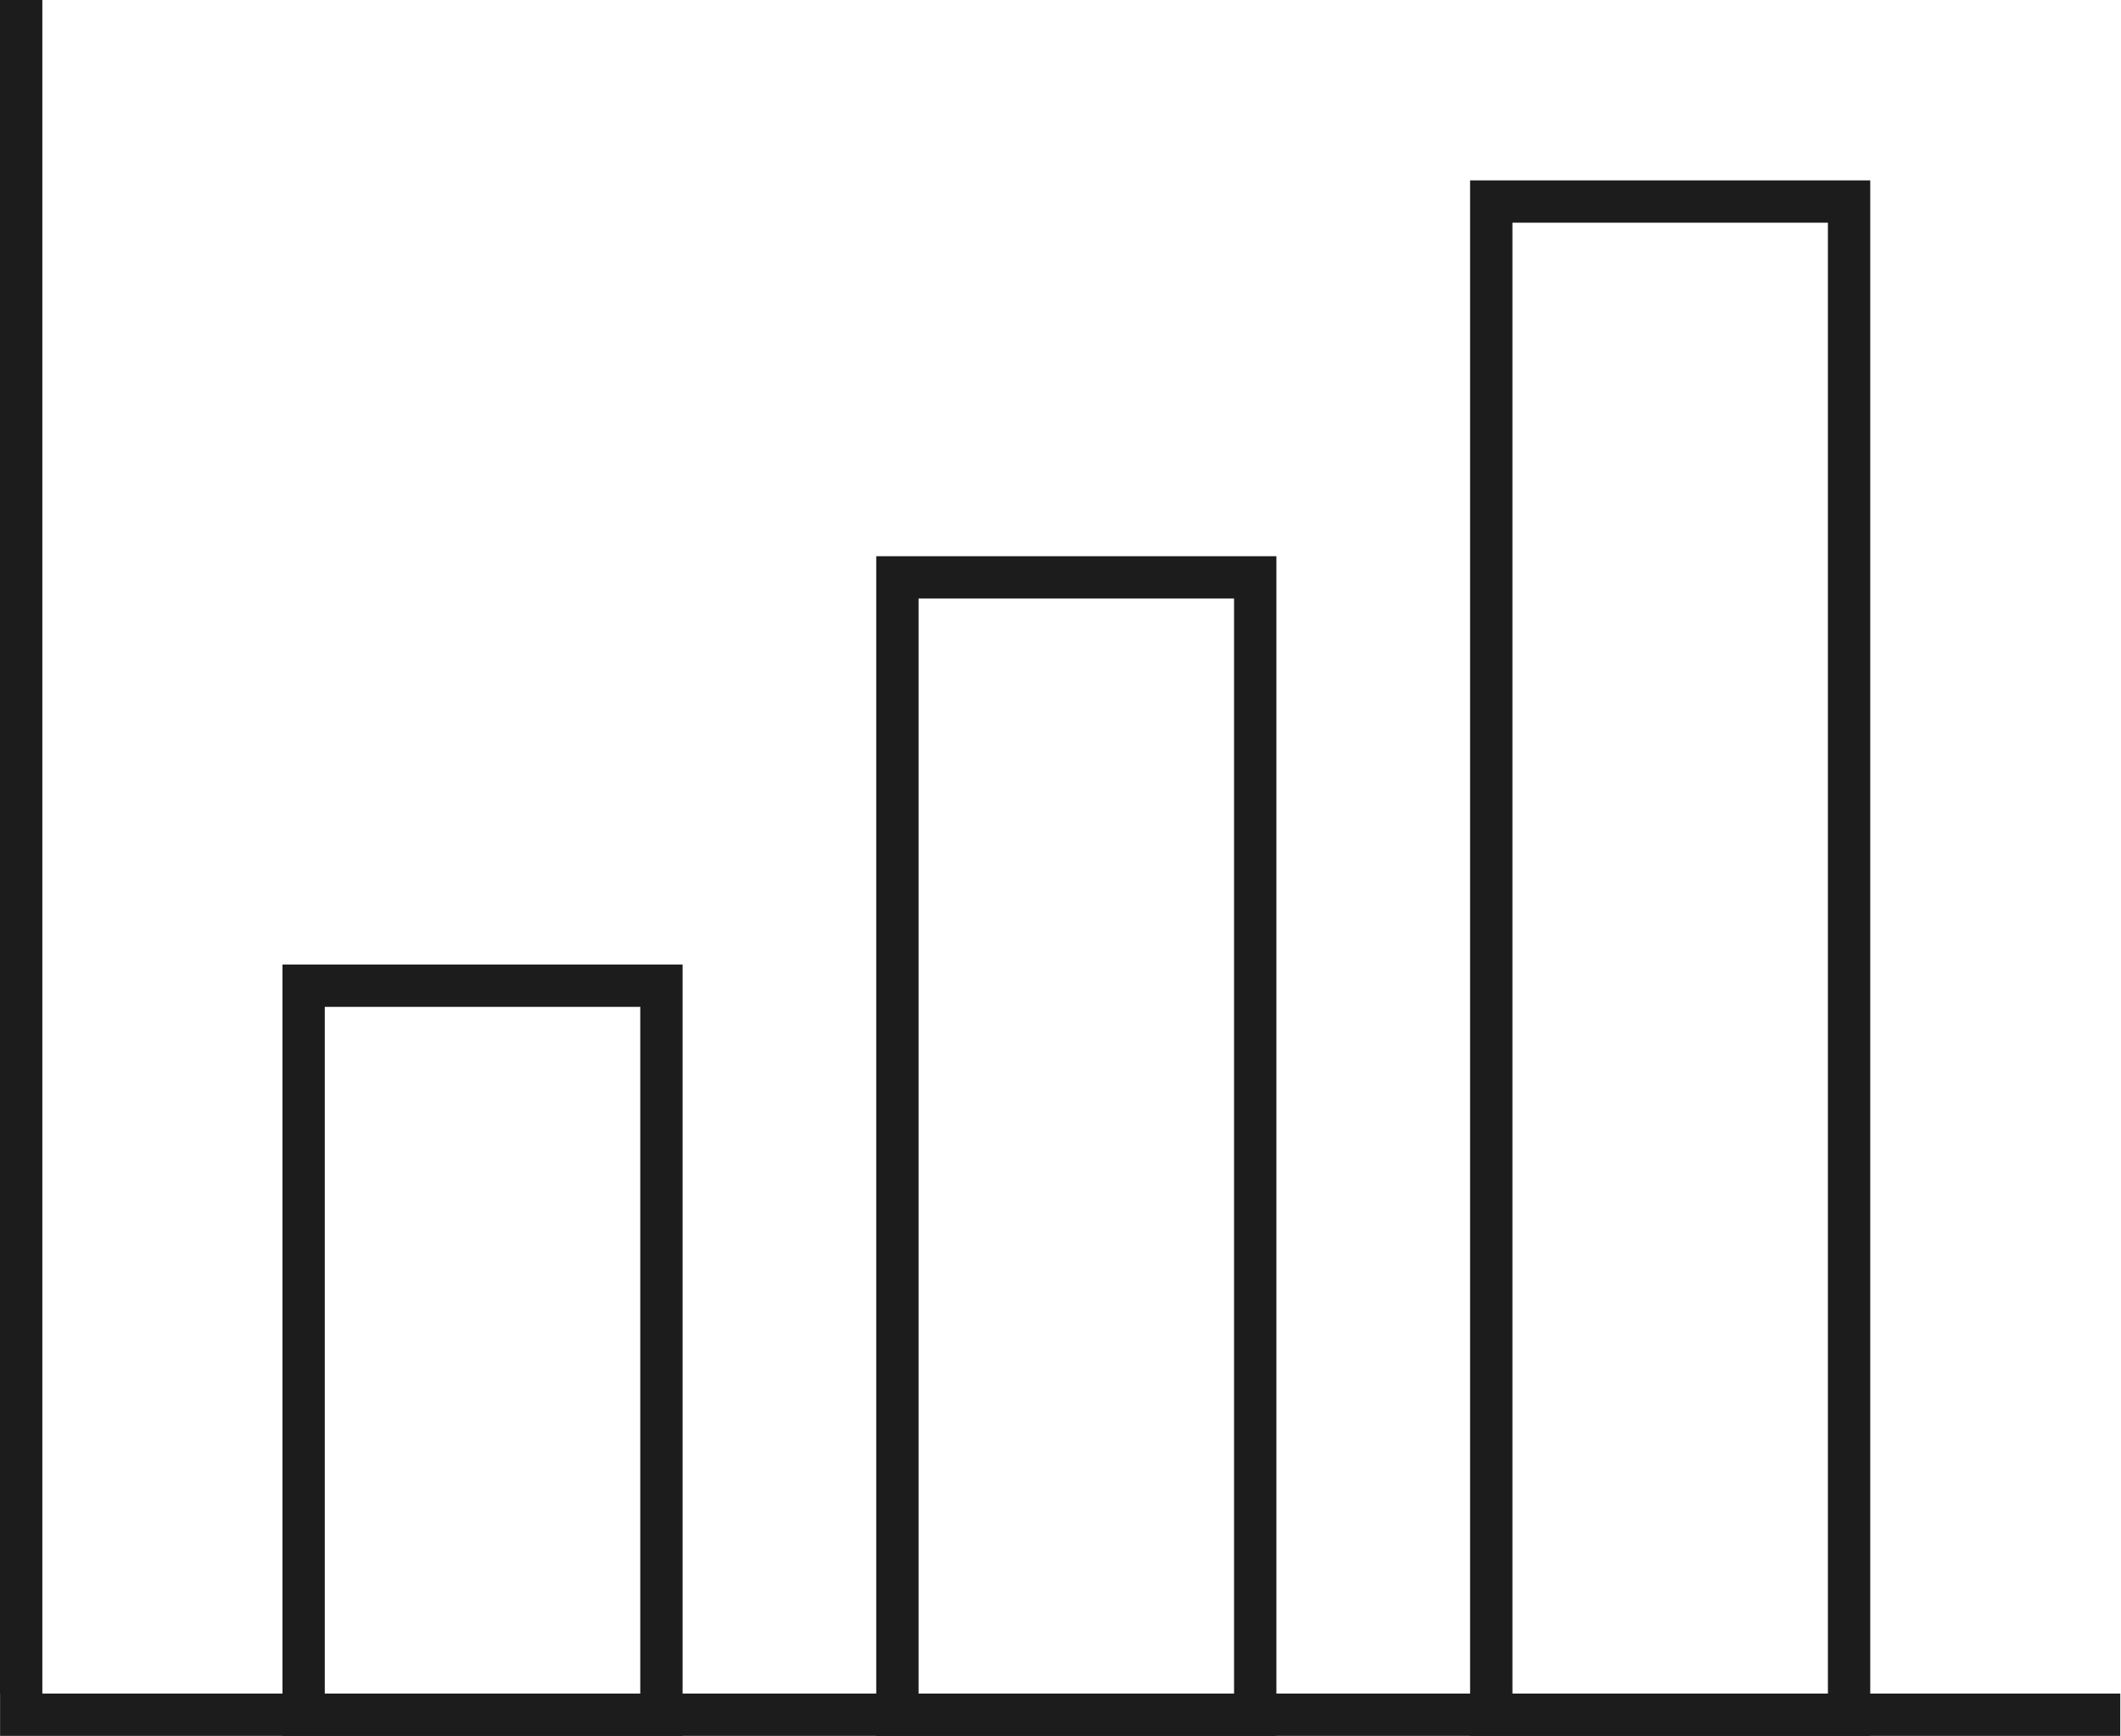 <svg width="501" height="410" viewBox="0 0 501 410" fill="none" xmlns="http://www.w3.org/2000/svg">
<line x1="5" y1="2.03591e-07" x2="5" y2="399.999" stroke="#1C1C1C" stroke-width="10"/>
<line x1="500.828" y1="404.992" x2="0.019" y2="404.992" stroke="#1C1C1C" stroke-width="10"/>
<rect x="71.719" y="232.805" width="84.519" height="172.191" stroke="#1C1C1C" stroke-width="10"/>
<rect x="211.977" y="136.367" width="84.519" height="268.629" stroke="#1C1C1C" stroke-width="10"/>
<rect x="352.25" y="47.602" width="84.519" height="357.396" stroke="#1C1C1C" stroke-width="10"/>
</svg>
